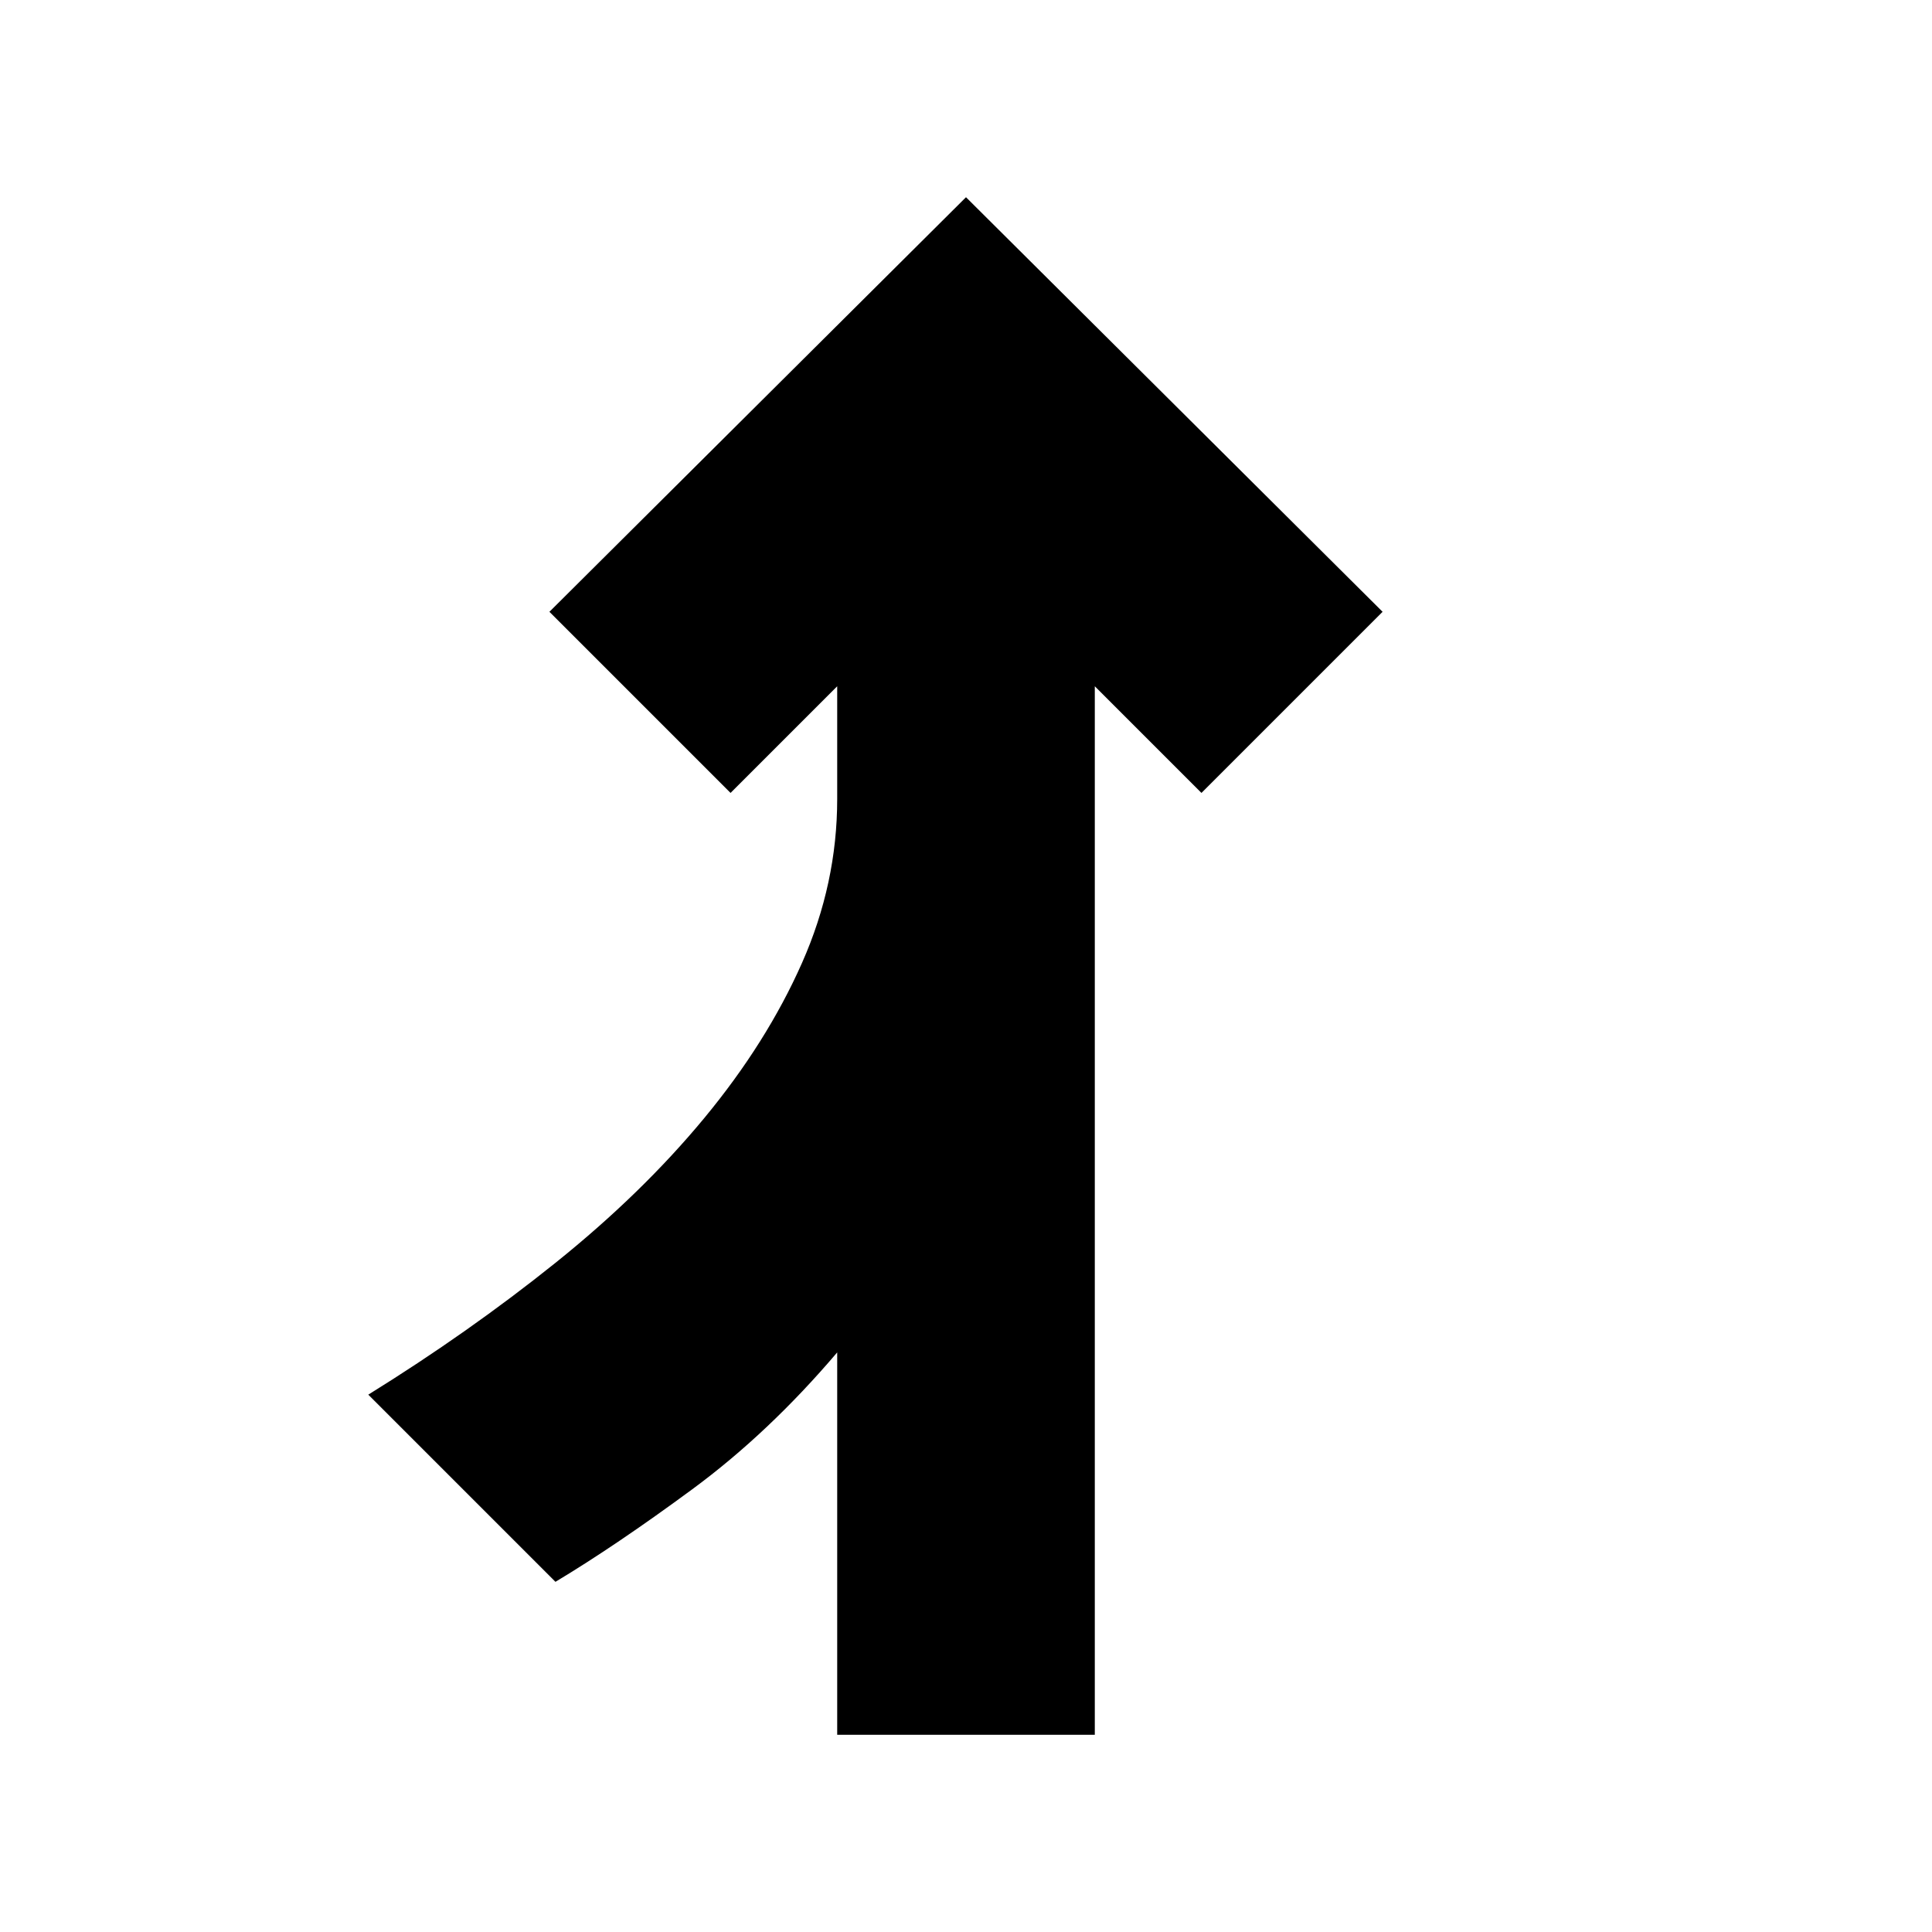 <svg xmlns="http://www.w3.org/2000/svg" height="20" viewBox="0 -960 960 960" width="20"><path d="M416-98v-190q-34 40-72 68t-68 46l-93-93q50-31 93-65.5t74-72q31-37.5 48.5-77T416-563v-56l-53 53-90-90 207-206 207 206-90 90-53-53v521H416Z"/></svg>